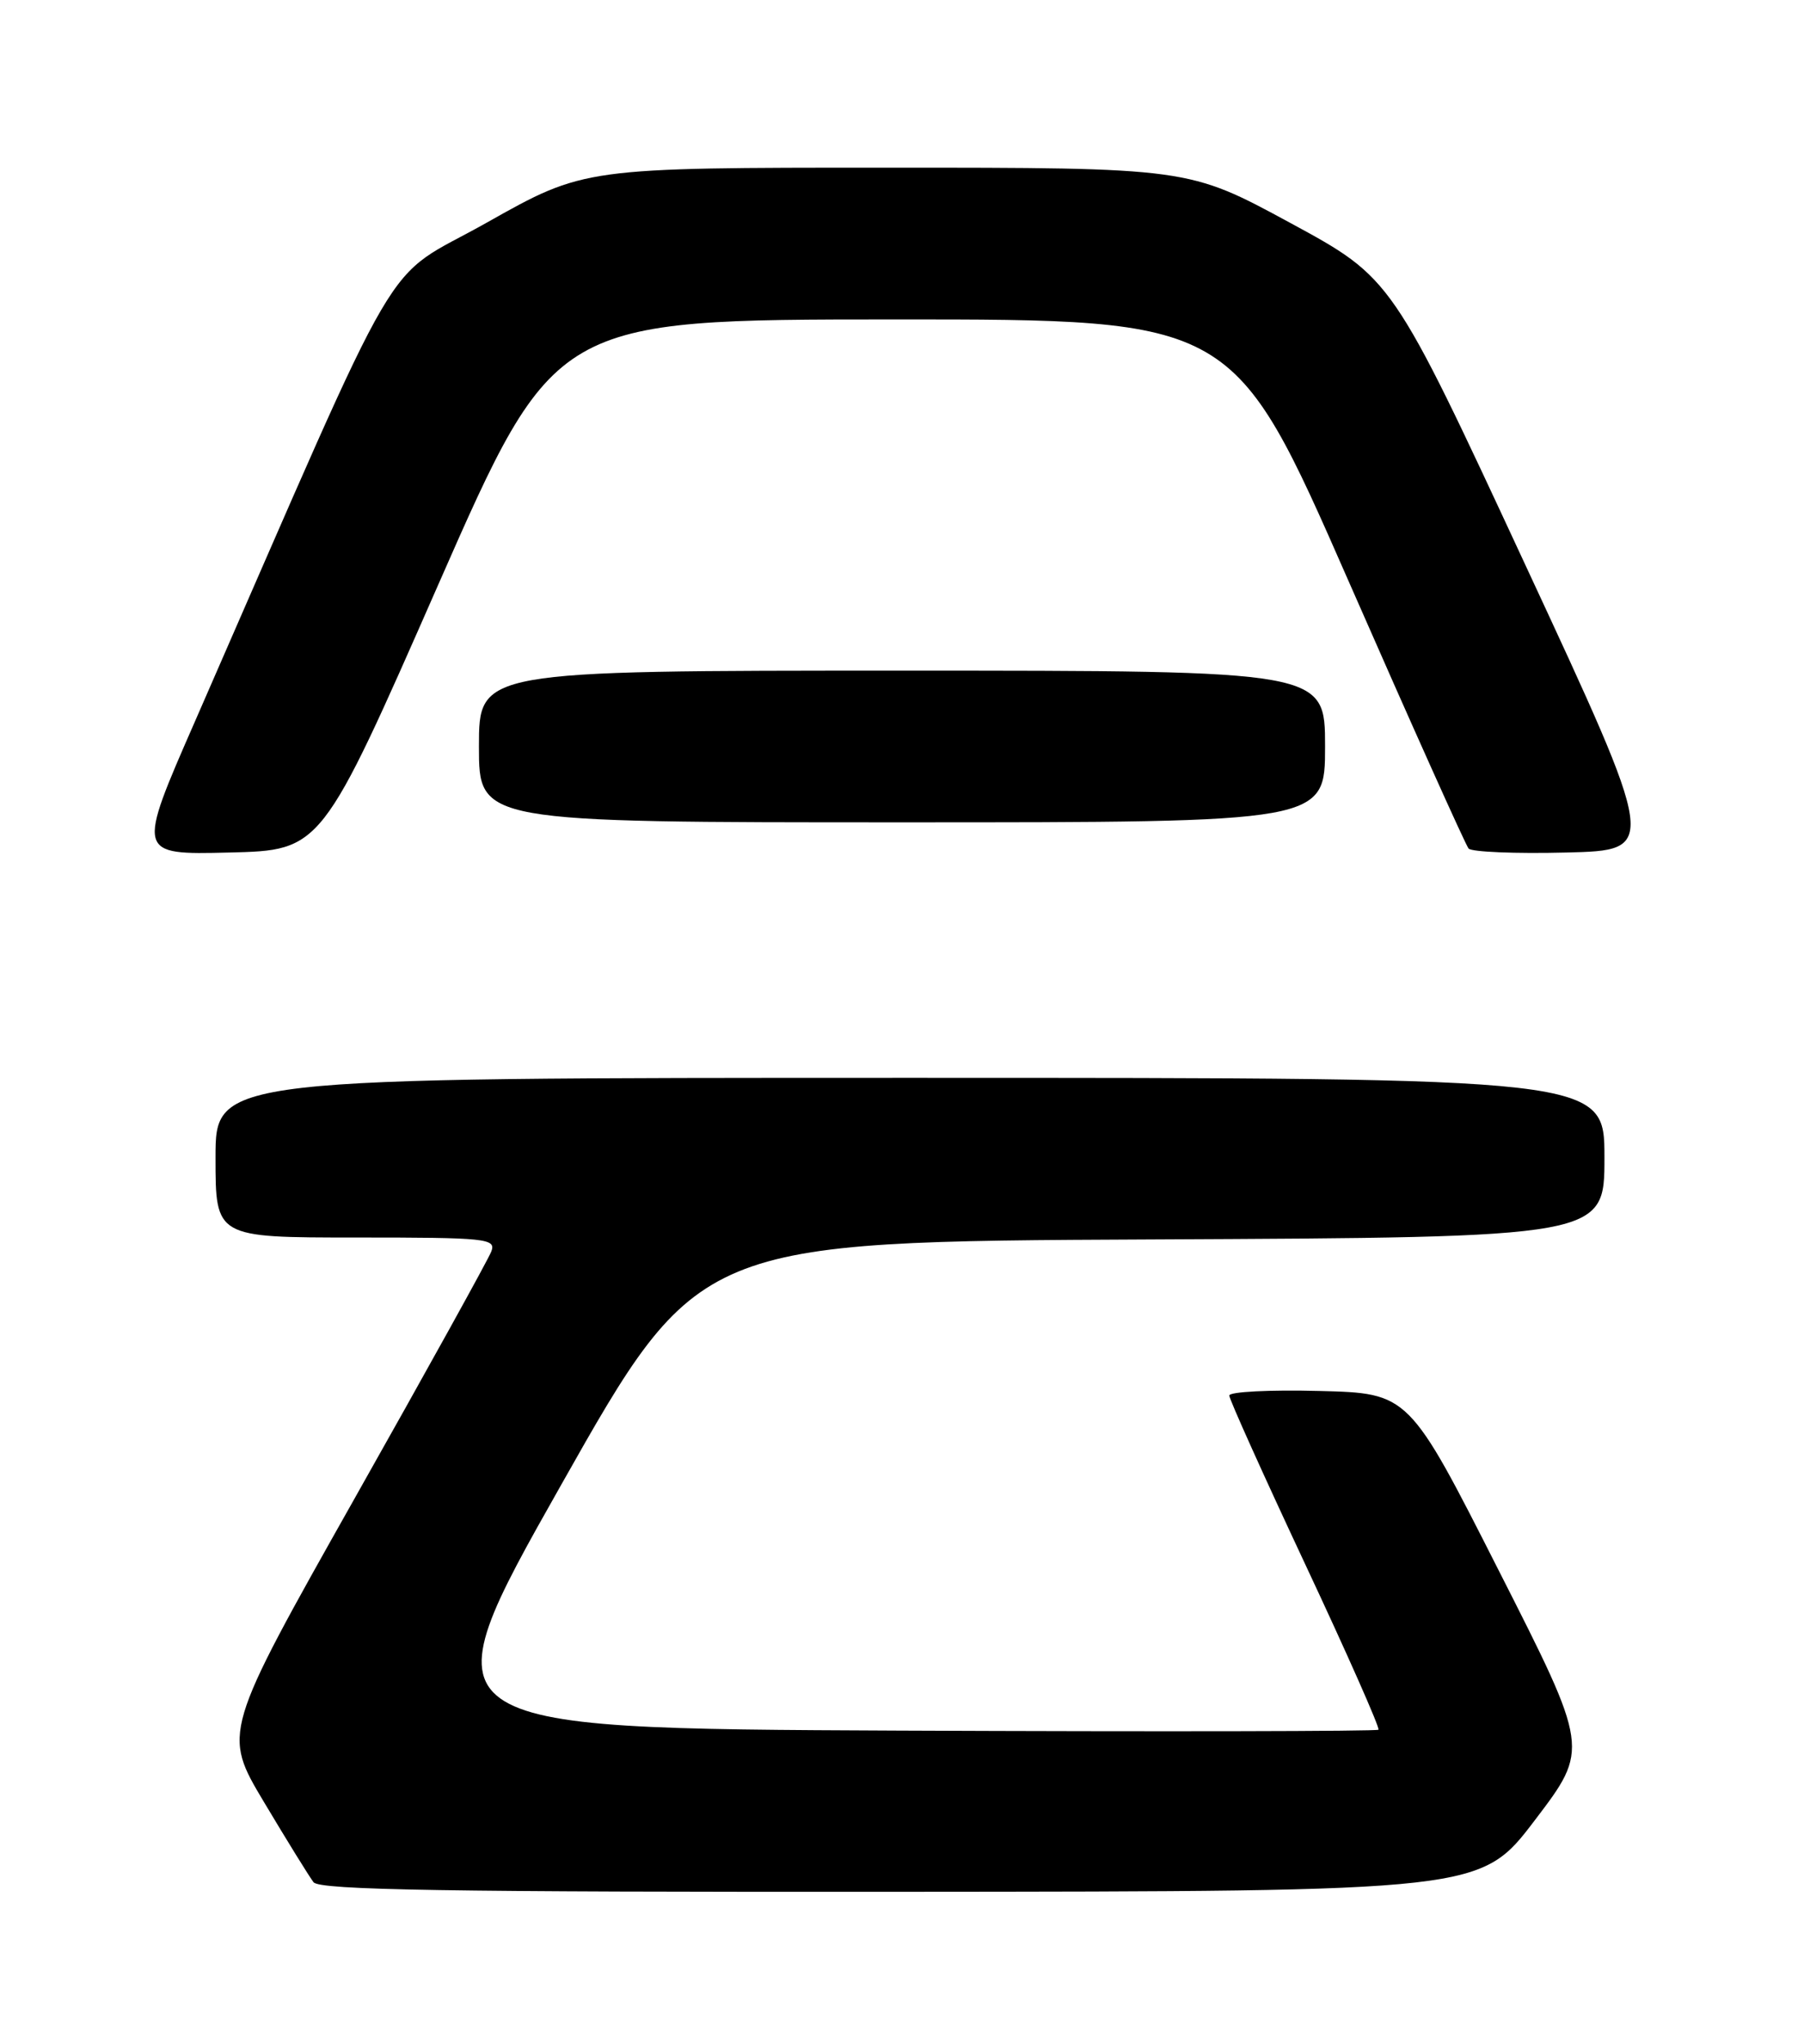<?xml version="1.0" encoding="UTF-8" standalone="no"?>
<!DOCTYPE svg PUBLIC "-//W3C//DTD SVG 1.1//EN" "http://www.w3.org/Graphics/SVG/1.1/DTD/svg11.dtd" >
<svg xmlns="http://www.w3.org/2000/svg" xmlns:xlink="http://www.w3.org/1999/xlink" version="1.1" viewBox="0 0 226 256">
 <g >
 <path fill="currentColor"
d=" M 192.29 227.97 C 199.09 219.03 199.09 219.03 187.79 196.77 C 176.50 174.50 176.50 174.50 165.25 174.22 C 159.06 174.06 154.00 174.32 154.00 174.79 C 154.00 175.25 158.29 184.78 163.53 195.96 C 168.77 207.13 172.89 216.44 172.69 216.65 C 172.48 216.85 145.48 216.90 112.68 216.76 C 53.05 216.50 53.05 216.50 70.29 186.00 C 87.52 155.50 87.52 155.50 144.26 155.24 C 201.00 154.98 201.00 154.98 201.00 144.99 C 201.00 135.00 201.00 135.00 114.00 135.00 C 27.00 135.00 27.00 135.00 27.00 145.00 C 27.00 155.00 27.00 155.00 44.61 155.00 C 60.96 155.00 62.17 155.12 61.55 156.75 C 61.19 157.71 53.46 171.67 44.38 187.76 C 27.88 217.03 27.88 217.03 33.10 225.76 C 35.97 230.57 38.75 235.06 39.28 235.75 C 40.04 236.73 55.90 236.99 112.87 236.95 C 185.50 236.90 185.50 236.90 192.29 227.97 Z  M 54.89 73.26 C 69.50 40.02 69.50 40.02 112.03 40.01 C 154.56 40.00 154.56 40.00 168.93 72.75 C 176.83 90.76 183.61 105.85 183.98 106.28 C 184.36 106.71 189.85 106.94 196.19 106.78 C 207.71 106.50 207.71 106.50 191.05 70.67 C 174.40 34.84 174.40 34.84 161.64 27.92 C 148.88 21.00 148.88 21.00 111.04 21.00 C 73.20 21.00 73.20 21.00 60.99 27.88 C 47.39 35.55 51.38 28.74 24.46 90.28 C 17.11 107.06 17.11 107.06 28.70 106.78 C 40.28 106.50 40.28 106.50 54.89 73.26 Z  M 166.00 93.50 C 166.00 84.00 166.00 84.00 113.00 84.00 C 60.00 84.00 60.00 84.00 60.00 93.50 C 60.00 103.00 60.00 103.00 113.00 103.00 C 166.00 103.00 166.00 103.00 166.00 93.50 Z "/>
</g>
</svg>